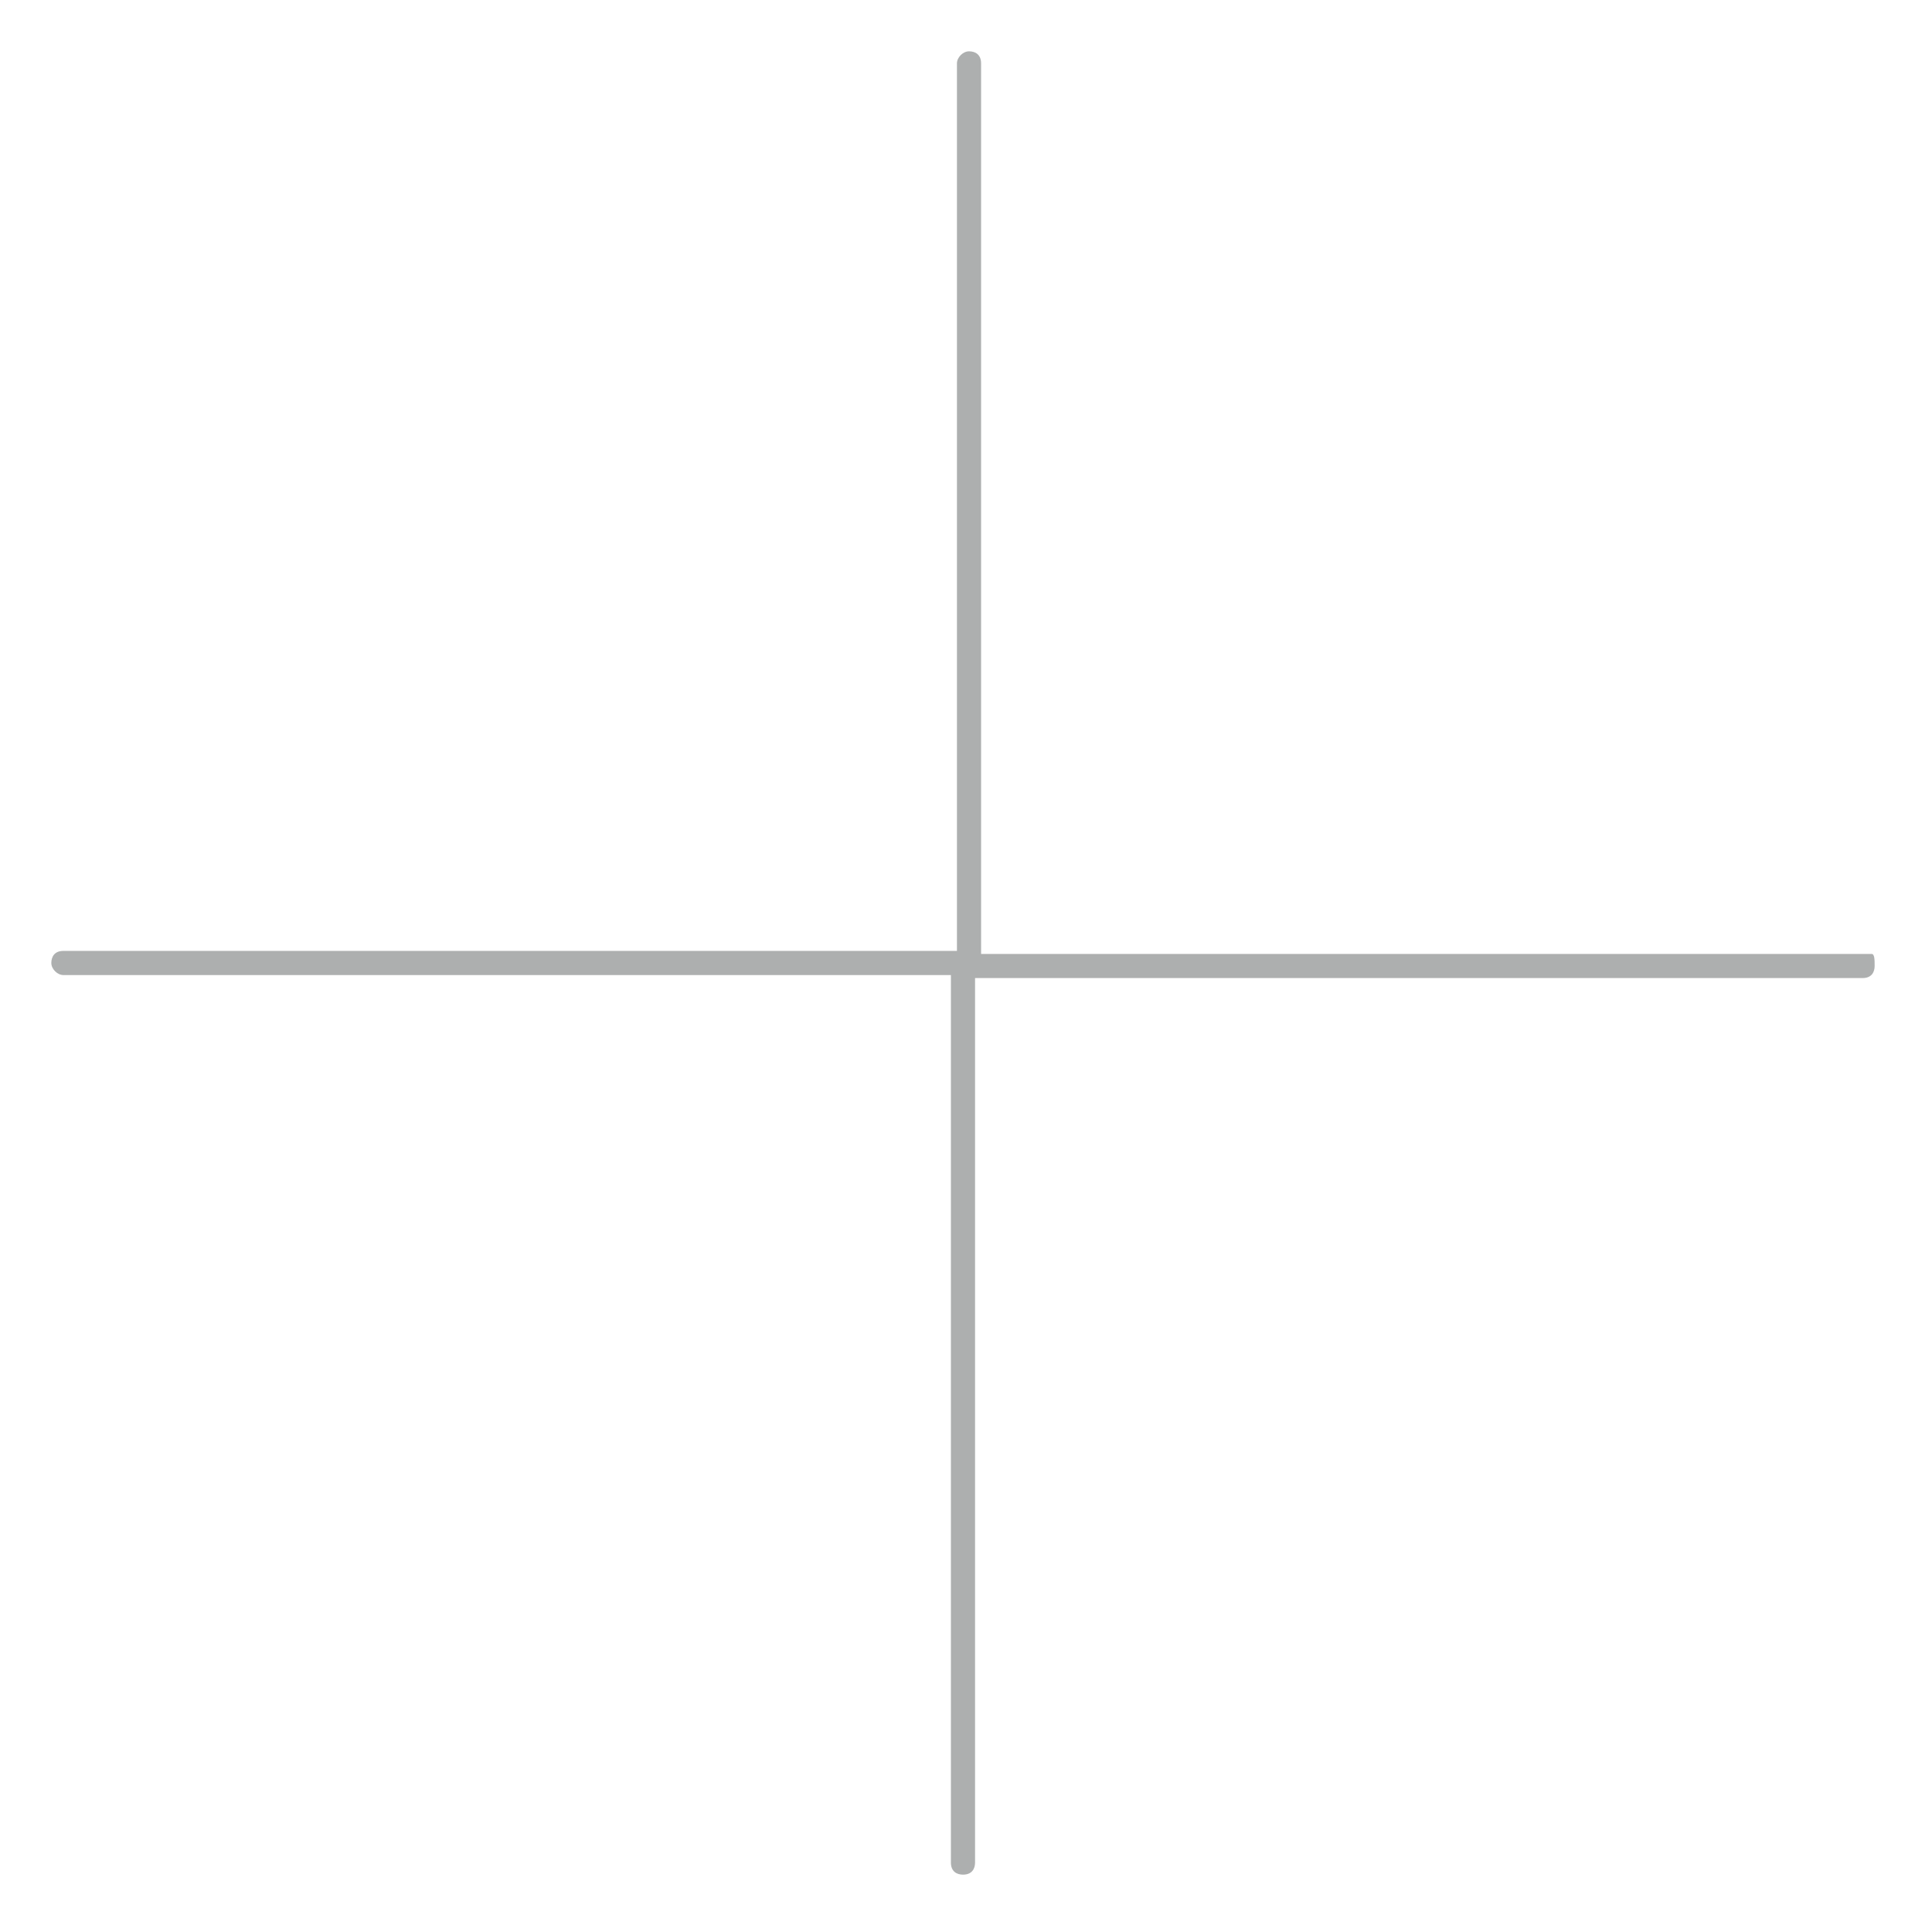 <?xml version="1.0" encoding="utf-8"?>
<!-- Generator: Adobe Illustrator 18.1.1, SVG Export Plug-In . SVG Version: 6.00 Build 0)  -->
<svg version="1.1" id="Layer_1" xmlns="http://www.w3.org/2000/svg" xmlns:xlink="http://www.w3.org/1999/xlink" x="0px" y="0px"
	 viewBox="0 0 64 64" enable-background="new 0 0 64 64" xml:space="preserve">
<path fill="#ADAFAF" d="M62,31.6H32.5V2.1c0-0.3-0.2-0.4-0.4-0.4s-0.4,0.2-0.4,0.4v29.4H2.1c-0.3,0-0.4,0.2-0.4,0.4s0.2,0.4,0.4,0.4
	h29.4v29.4c0,0.3,0.2,0.4,0.4,0.4c0.3,0,0.4-0.2,0.4-0.4V32.4h29.4c0.3,0,0.4-0.2,0.4-0.4S62.1,31.6,62,31.6z"/>
</svg>
